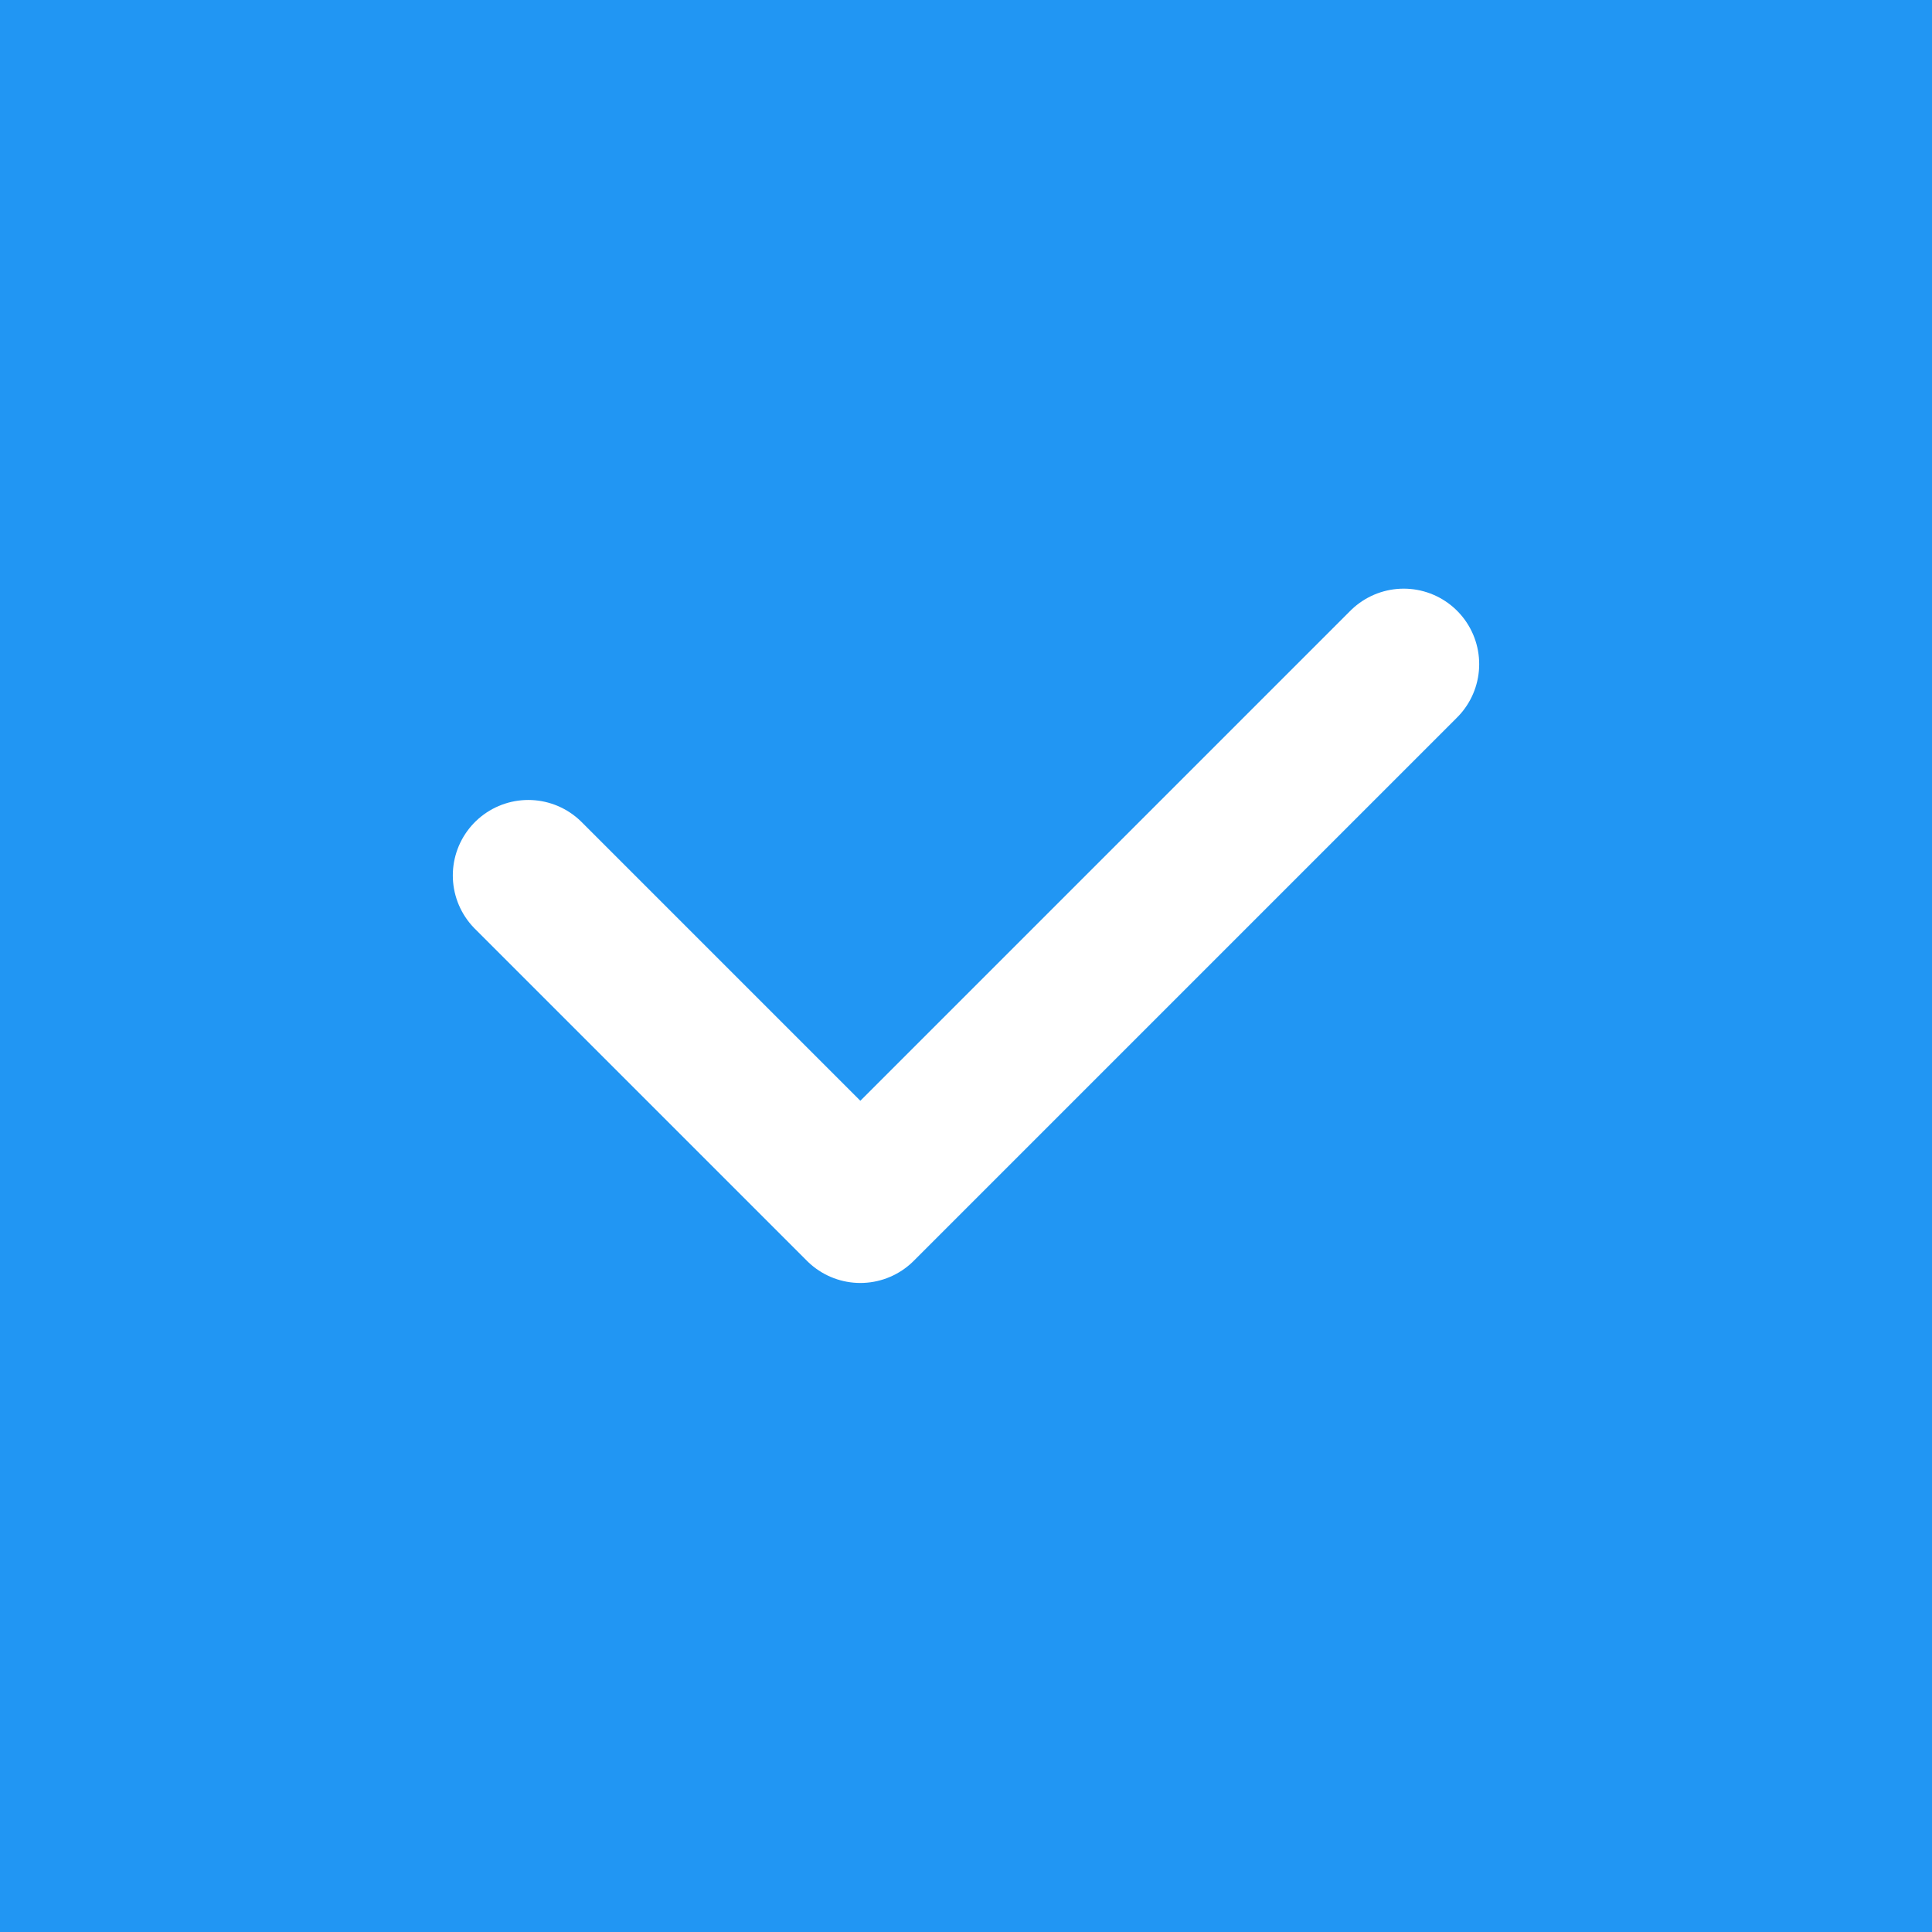 <?xml version="1.0" encoding="UTF-8"?>
<svg width="512" height="512" viewBox="0 0 512 512" fill="none" xmlns="http://www.w3.org/2000/svg">
  <rect width="512" height="512" fill="#2196F3"/>
  <path d="M372 176L228 320L140 232" stroke="white" stroke-width="40" stroke-linecap="round" stroke-linejoin="round"/>
</svg>
